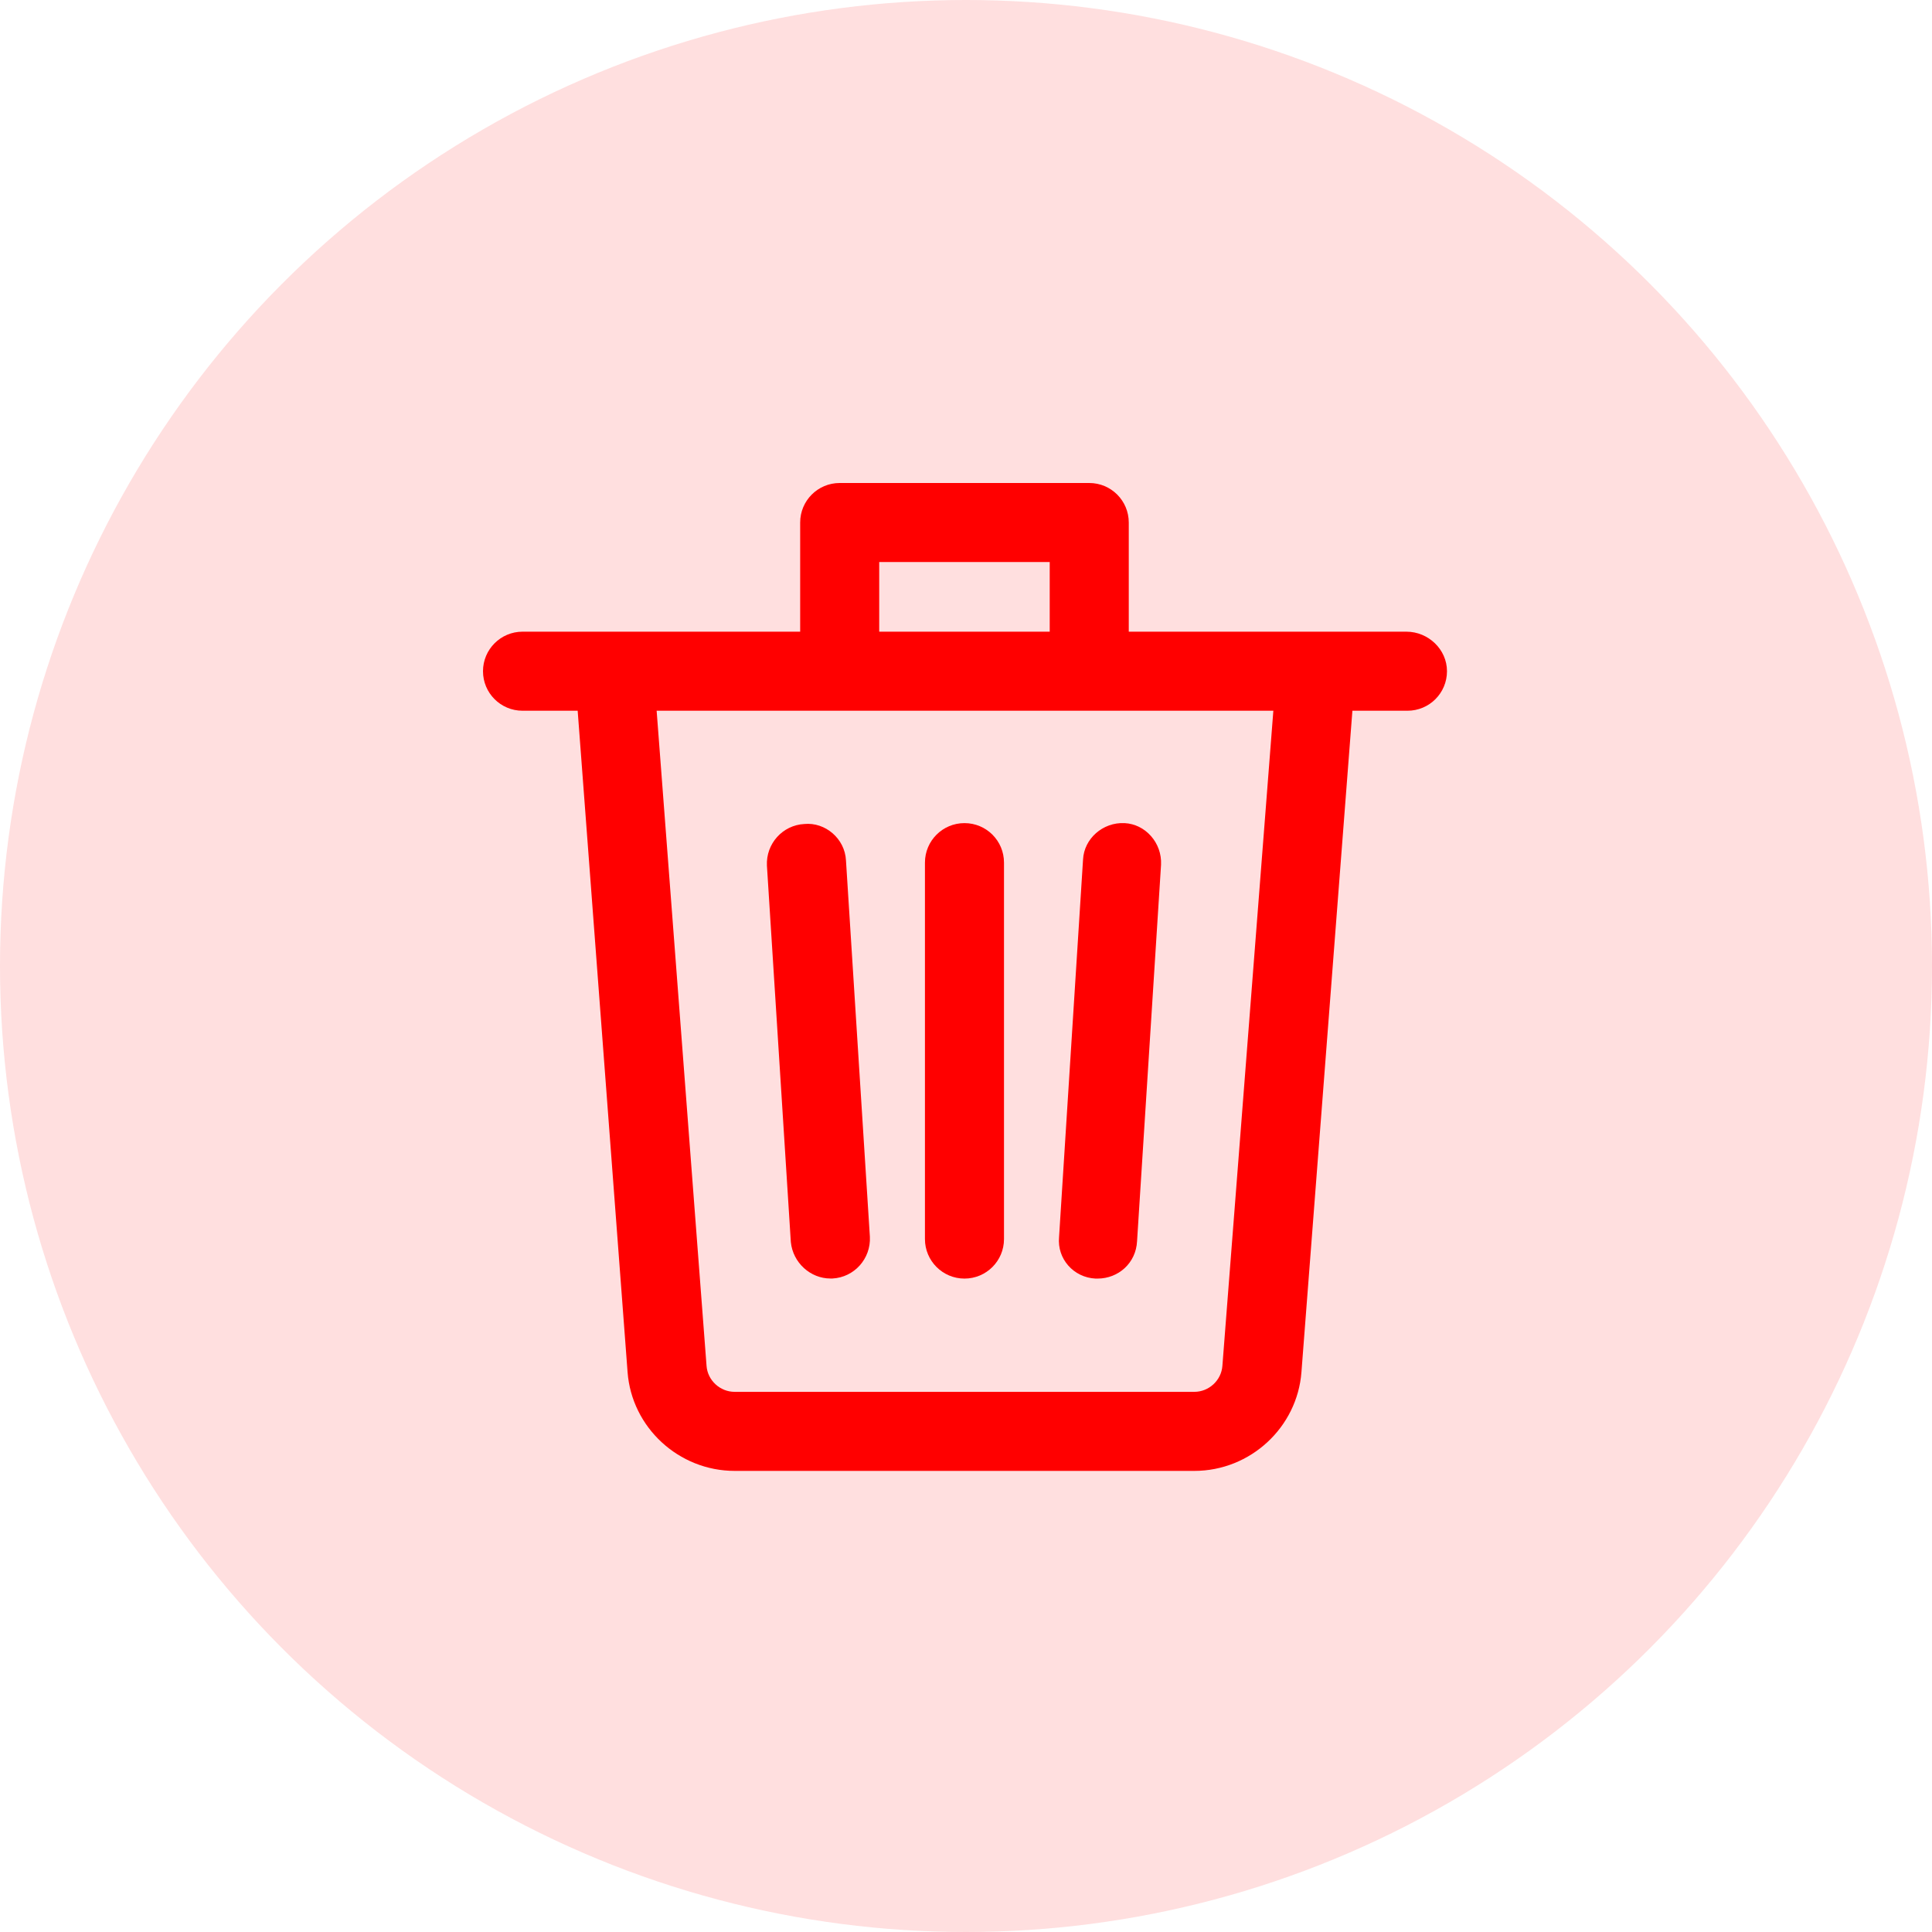 <svg width="24" height="24" viewBox="0 0 24 24" fill="none" xmlns="http://www.w3.org/2000/svg">
<circle cx="12" cy="12" r="12" fill="#FFDFDF"/>
<path d="M13.609 15.883H13.634C13.893 15.883 14.112 15.69 14.125 15.418L14.423 10.742C14.436 10.47 14.229 10.238 13.97 10.225C13.699 10.212 13.467 10.419 13.454 10.677L13.156 15.367C13.13 15.638 13.337 15.87 13.609 15.883L13.609 15.883Z" fill="#FF0000"/>
<path d="M11.981 15.883C12.253 15.883 12.472 15.663 12.472 15.392V10.716C12.472 10.444 12.253 10.225 11.981 10.225C11.71 10.225 11.49 10.444 11.49 10.716V15.392C11.49 15.663 11.71 15.883 11.981 15.883Z" fill="#FF0000"/>
<path d="M10.315 15.882H10.341C10.612 15.868 10.819 15.636 10.806 15.365L10.509 10.689C10.496 10.417 10.251 10.211 9.992 10.236C9.721 10.25 9.514 10.482 9.527 10.753L9.824 15.429C9.85 15.688 10.069 15.882 10.315 15.882H10.315Z" fill="#FF0000"/>
<path d="M17.471 7.847H14.022V6.491C14.022 6.22 13.803 6 13.531 6H10.431C10.159 6 9.94 6.22 9.94 6.491V7.847H6.491C6.22 7.847 6 8.067 6 8.338C6 8.61 6.22 8.829 6.491 8.829H7.176L7.796 17.045C7.847 17.73 8.429 18.272 9.127 18.272H14.836C15.534 18.272 16.115 17.73 16.167 17.045L16.8 8.829H17.484C17.756 8.829 17.975 8.609 17.975 8.338C17.975 8.067 17.743 7.847 17.471 7.847L17.471 7.847ZM10.922 6.982H13.04V7.847H10.922V6.982ZM15.185 16.967C15.172 17.148 15.017 17.29 14.836 17.29H9.126C8.945 17.29 8.79 17.148 8.777 16.967L8.157 8.829H15.818L15.185 16.967Z" fill="#FF0000"/>
</svg>

